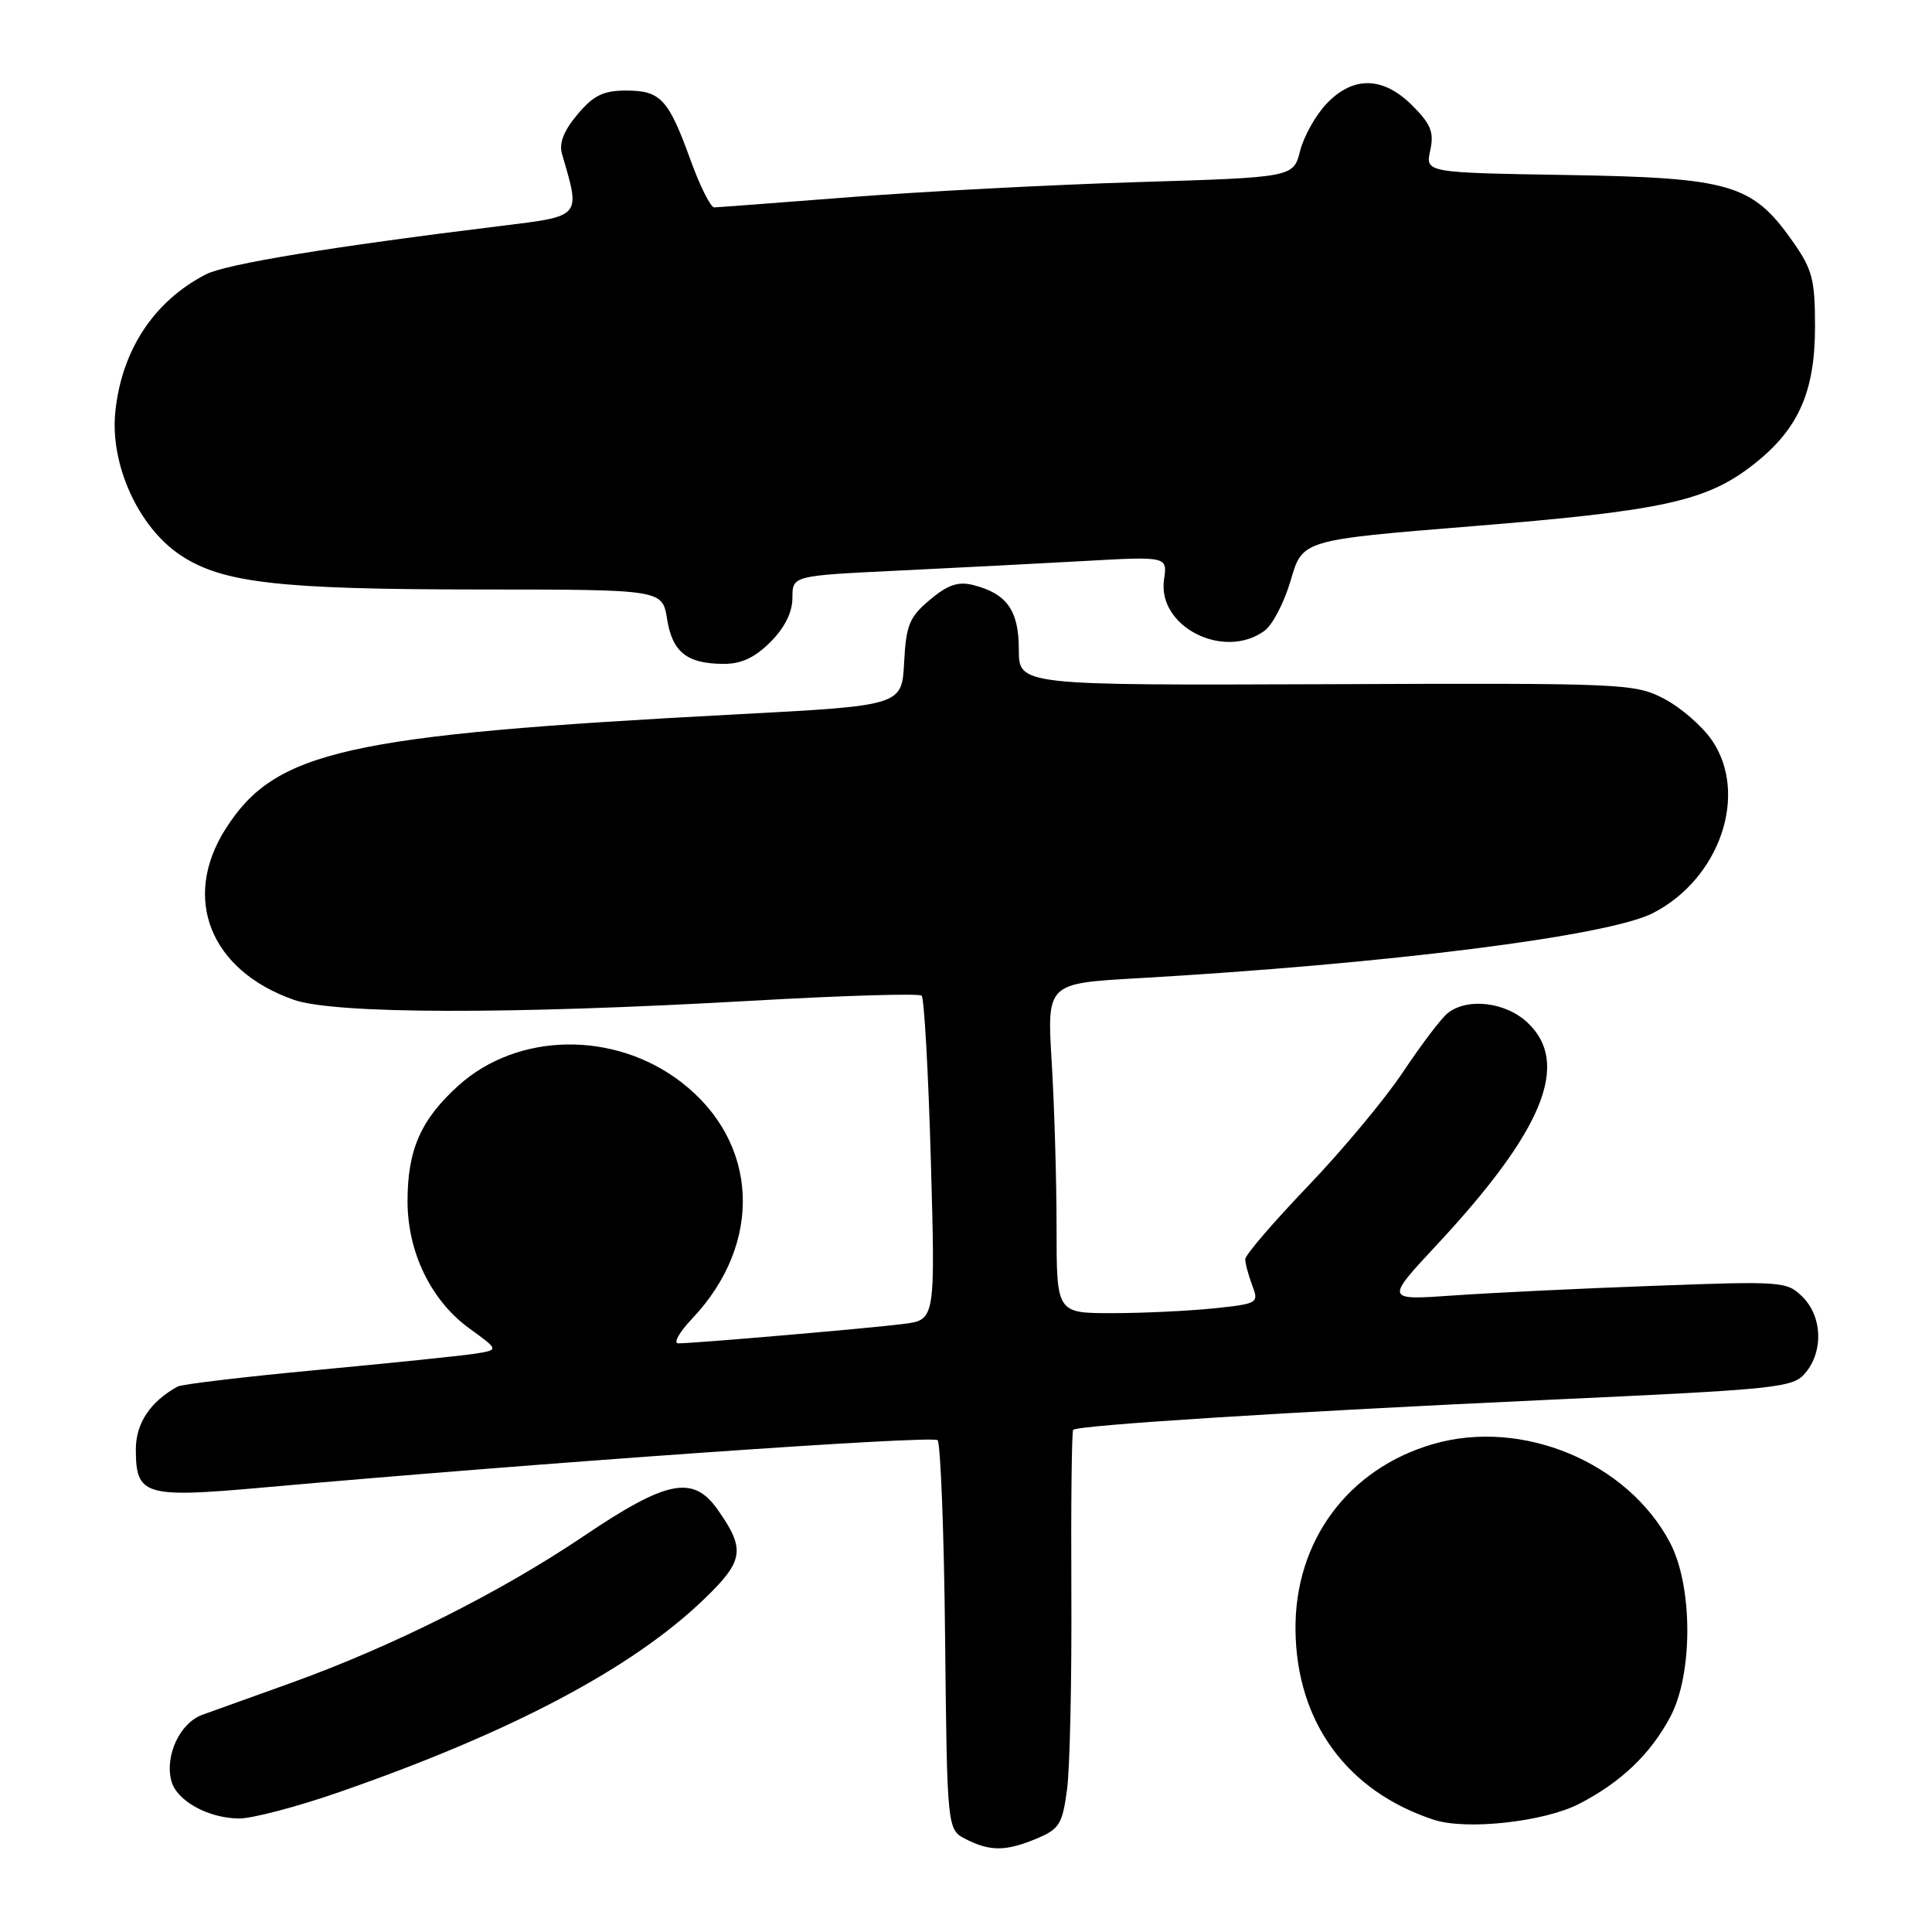 <?xml version="1.0" encoding="UTF-8" standalone="no"?>
<!DOCTYPE svg PUBLIC "-//W3C//DTD SVG 1.1//EN" "http://www.w3.org/Graphics/SVG/1.1/DTD/svg11.dtd" >
<svg xmlns="http://www.w3.org/2000/svg" xmlns:xlink="http://www.w3.org/1999/xlink" version="1.1" viewBox="0 0 256 256">
 <g >
 <path fill="currentColor"
d=" M 137.39 243.61 C 140.37 242.36 140.78 241.70 141.39 237.10 C 141.77 234.29 142.02 222.50 141.96 210.90 C 141.90 199.31 142.01 189.66 142.20 189.46 C 142.82 188.84 171.35 187.04 205.00 185.49 C 235.90 184.07 237.59 183.89 239.25 181.89 C 241.63 179.01 241.46 174.46 238.86 171.86 C 236.79 169.79 236.21 169.74 219.11 170.38 C 209.43 170.73 197.46 171.31 192.52 171.66 C 183.54 172.29 183.54 172.29 190.43 164.90 C 204.56 149.72 208.16 140.83 202.35 135.45 C 199.44 132.76 194.41 132.18 191.82 134.25 C 190.96 134.94 188.32 138.43 185.94 142.00 C 183.57 145.57 177.88 152.40 173.31 157.17 C 168.74 161.94 165.00 166.29 165.00 166.85 C 165.00 167.41 165.42 168.96 165.92 170.30 C 166.83 172.67 166.71 172.75 160.78 173.37 C 157.44 173.71 151.40 174.00 147.35 174.00 C 140.00 174.00 140.00 174.00 140.00 162.66 C 140.00 156.42 139.71 146.59 139.36 140.81 C 138.72 130.31 138.72 130.31 150.61 129.63 C 183.80 127.73 213.05 124.04 219.00 121.00 C 227.89 116.46 231.73 105.23 226.84 98.09 C 225.55 96.21 222.70 93.73 220.50 92.59 C 216.62 90.56 215.28 90.50 175.75 90.66 C 135.00 90.81 135.00 90.81 135.00 86.06 C 135.00 80.87 133.40 78.63 128.91 77.51 C 126.96 77.02 125.54 77.51 123.21 79.48 C 120.49 81.76 120.06 82.83 119.80 87.80 C 119.50 93.50 119.50 93.50 97.50 94.66 C 45.77 97.39 36.46 99.48 29.88 109.85 C 24.05 119.04 27.85 128.57 38.90 132.47 C 44.32 134.38 67.56 134.43 99.50 132.61 C 111.60 131.92 121.78 131.61 122.12 131.93 C 122.46 132.24 123.01 142.04 123.34 153.69 C 123.94 174.89 123.94 174.89 119.72 175.43 C 115.24 176.00 92.03 178.00 89.88 178.00 C 89.18 178.00 90.00 176.54 91.69 174.75 C 101.20 164.73 100.58 151.30 90.24 143.37 C 81.37 136.56 68.59 136.77 60.75 143.84 C 55.77 148.33 54.00 152.35 54.00 159.15 C 54.00 165.93 57.12 172.35 62.20 176.03 C 66.14 178.88 66.14 178.88 62.82 179.39 C 60.99 179.66 51.64 180.63 42.02 181.53 C 32.41 182.43 24.09 183.42 23.52 183.73 C 19.90 185.74 18.00 188.60 18.00 192.05 C 18.00 198.17 19.13 198.51 34.80 197.11 C 71.68 193.81 123.57 190.17 124.23 190.83 C 124.63 191.23 125.09 203.01 125.23 217.00 C 125.50 242.44 125.50 242.44 128.00 243.71 C 131.23 245.34 133.30 245.32 137.39 243.61 Z  M 209.22 239.03 C 214.79 236.16 218.67 232.46 221.32 227.50 C 224.35 221.82 224.33 210.15 221.27 204.38 C 215.63 193.72 201.66 187.92 189.88 191.35 C 178.62 194.62 171.53 204.21 171.66 215.99 C 171.79 228.18 178.48 237.35 189.99 241.13 C 194.29 242.54 204.59 241.41 209.22 239.03 Z  M 44.99 237.45 C 67.80 229.52 83.82 221.04 93.31 211.88 C 98.58 206.81 98.81 205.29 95.07 200.00 C 91.83 195.42 88.35 196.12 77.35 203.54 C 66.34 210.97 52.01 218.16 38.50 223.02 C 33.55 224.80 28.29 226.69 26.81 227.22 C 23.85 228.29 21.82 232.61 22.70 235.97 C 23.39 238.60 27.53 240.91 31.65 240.96 C 33.39 240.98 39.39 239.40 44.99 237.45 Z  M 102.08 85.08 C 103.98 83.18 105.00 81.13 105.00 79.22 C 105.00 76.29 105.00 76.29 118.75 75.62 C 126.31 75.26 137.49 74.68 143.60 74.34 C 154.69 73.72 154.69 73.72 154.24 76.80 C 153.33 83.03 162.16 87.52 167.56 83.58 C 168.63 82.80 170.19 79.77 171.04 76.85 C 172.58 71.55 172.58 71.55 195.04 69.73 C 220.14 67.70 225.97 66.44 232.10 61.74 C 238.22 57.04 240.49 52.08 240.50 43.34 C 240.50 36.99 240.16 35.70 237.50 31.93 C 232.18 24.39 229.30 23.55 207.68 23.19 C 188.87 22.88 188.87 22.88 189.51 19.94 C 190.04 17.54 189.61 16.46 187.16 14.00 C 183.27 10.11 179.30 10.03 175.77 13.75 C 174.33 15.26 172.76 18.07 172.27 20.00 C 171.38 23.50 171.38 23.50 150.75 24.13 C 139.40 24.48 122.33 25.37 112.81 26.11 C 103.29 26.85 95.11 27.47 94.64 27.48 C 94.17 27.49 92.76 24.69 91.52 21.26 C 88.57 13.12 87.54 12.00 82.97 12.00 C 79.94 12.00 78.64 12.64 76.52 15.16 C 74.69 17.33 74.05 18.99 74.47 20.41 C 76.94 28.84 77.14 28.61 66.36 29.94 C 43.93 32.69 29.92 34.99 27.27 36.36 C 20.39 39.92 16.12 46.39 15.28 54.57 C 14.56 61.56 18.35 69.88 23.94 73.58 C 29.49 77.25 36.93 78.10 63.63 78.11 C 87.76 78.12 87.76 78.12 88.39 82.01 C 89.09 86.40 90.99 87.93 95.83 87.97 C 98.20 87.99 99.99 87.16 102.08 85.08 Z "/>
</g>
</svg>